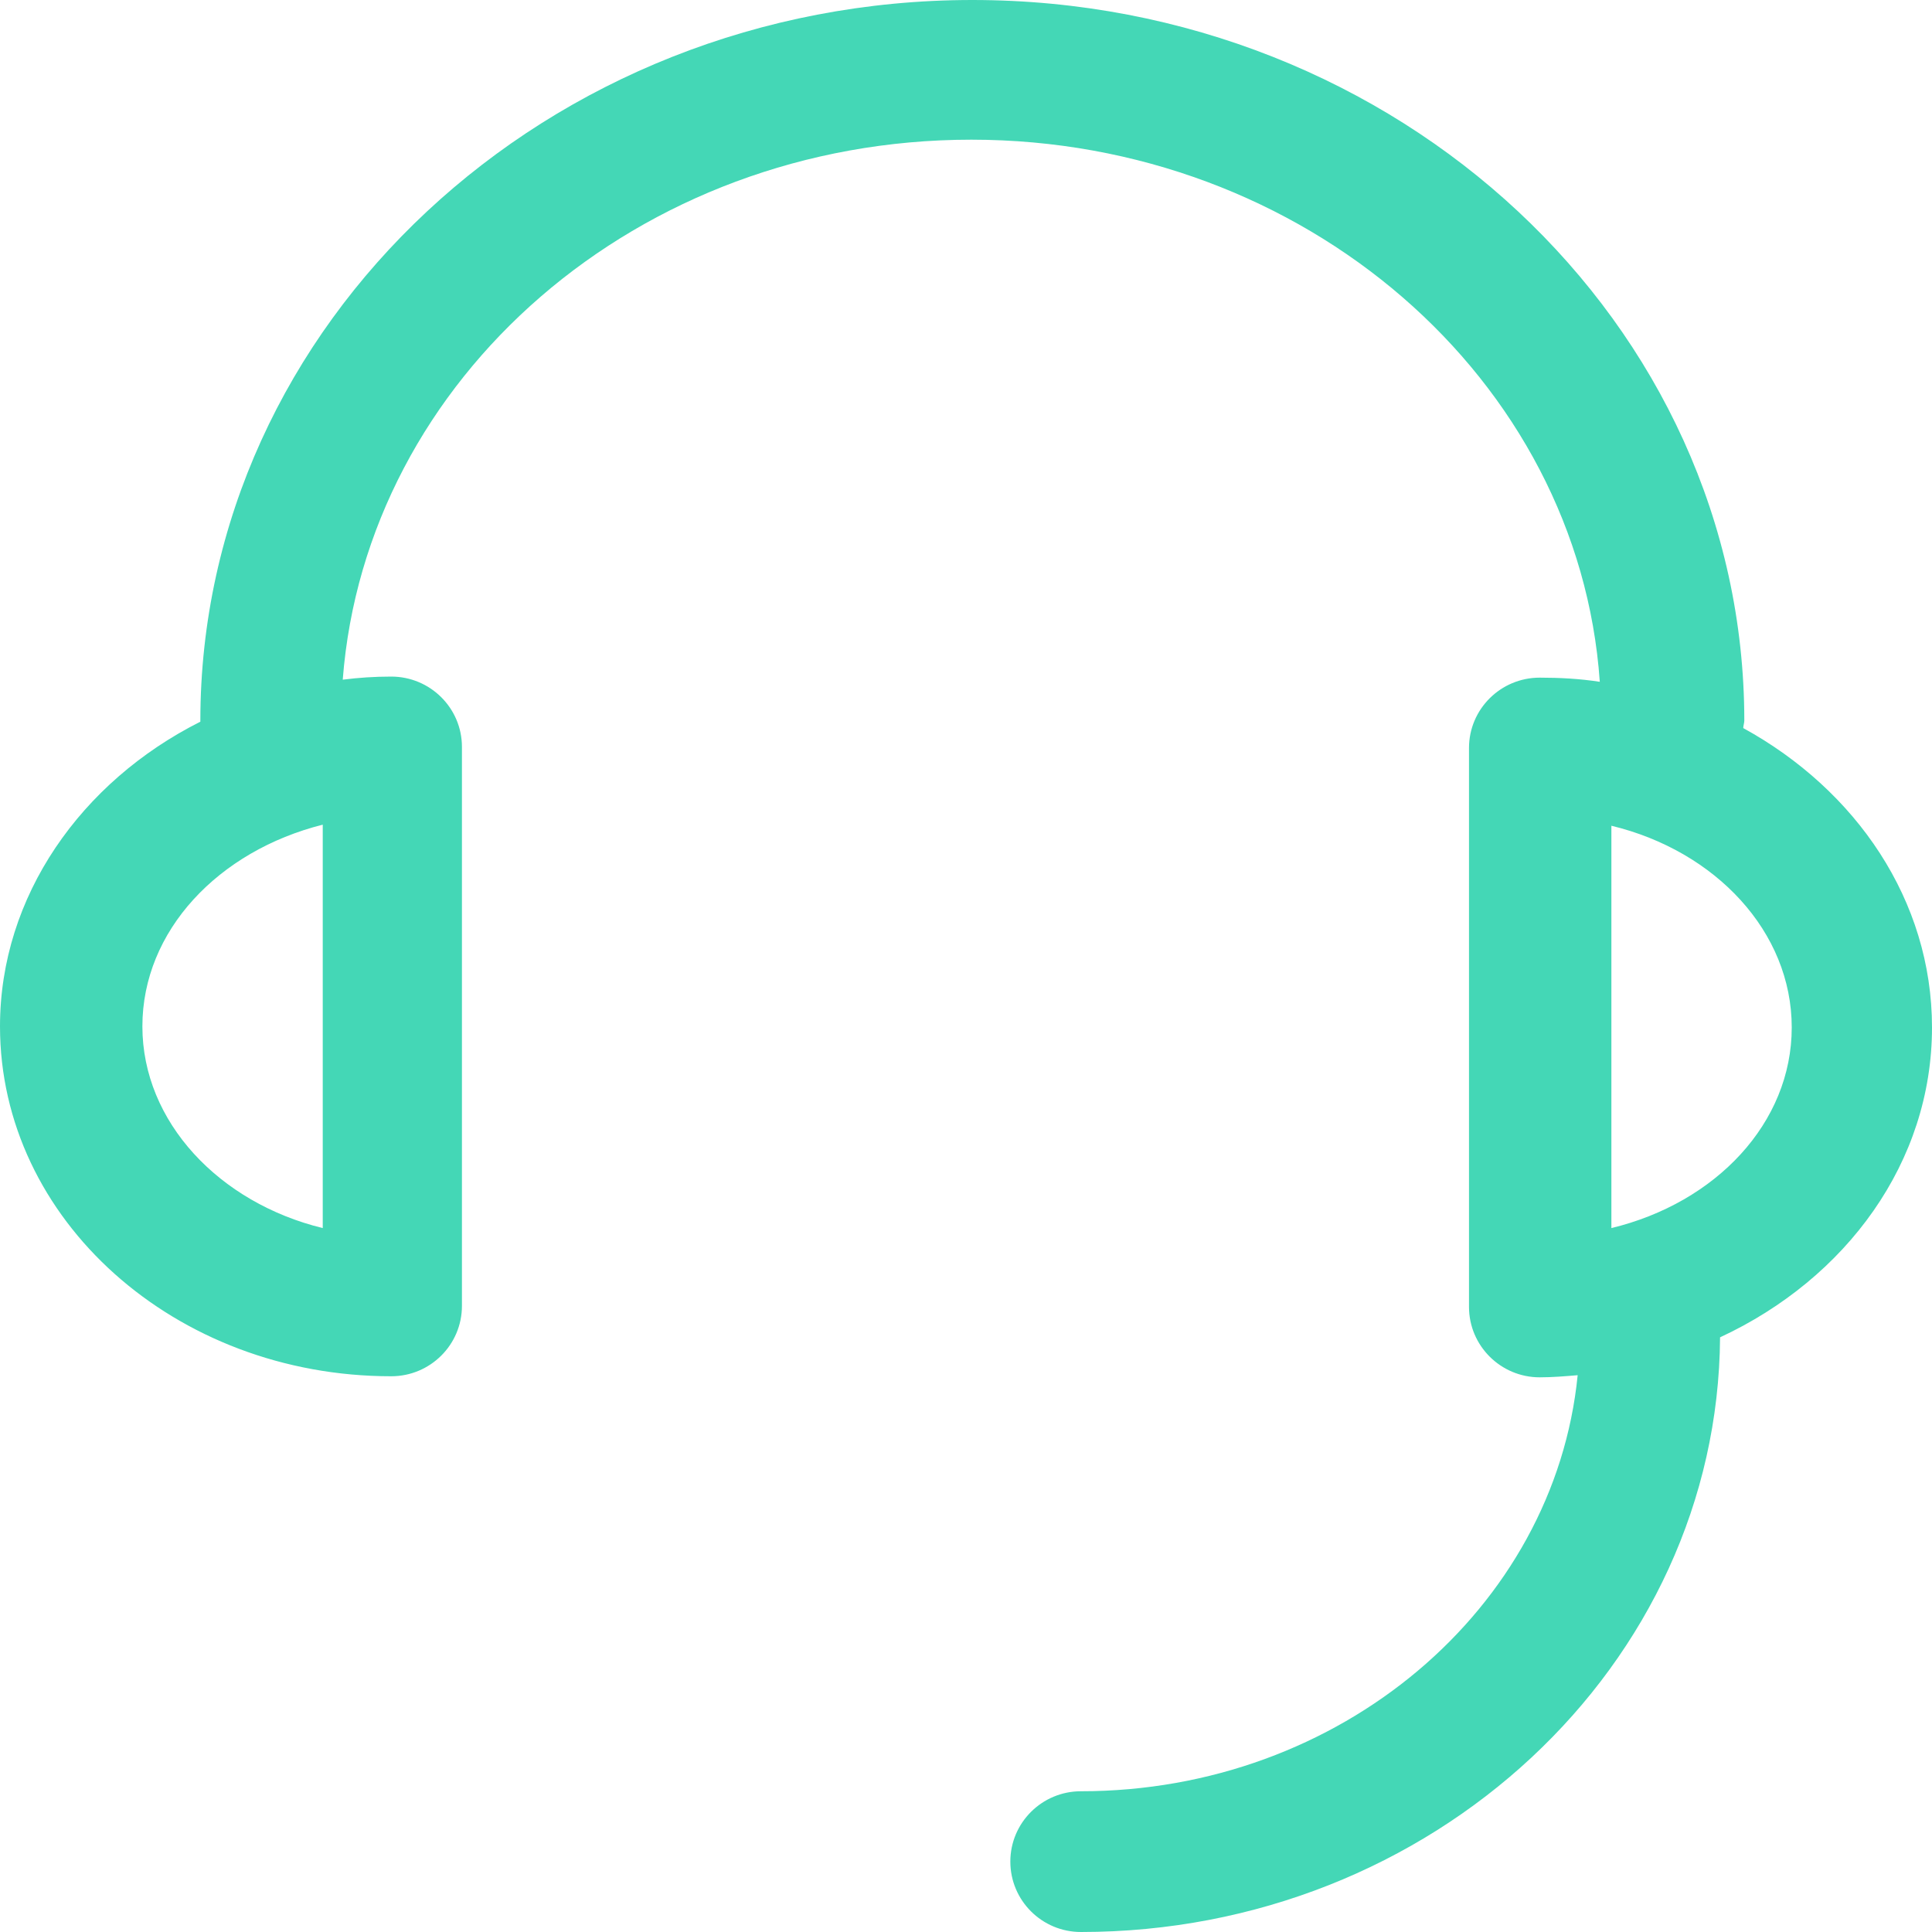 <?xml version="1.0" encoding="UTF-8"?>
<svg width="20px" height="20px" viewBox="0 0 20 20" version="1.1" xmlns="http://www.w3.org/2000/svg" xmlns:xlink="http://www.w3.org/1999/xlink">
    <!-- Generator: Sketch 58 (84663) - https://sketch.com -->
    <title>客服</title>
    <desc>Created with Sketch.</desc>
    <g id="熊小武" stroke="none" stroke-width="1" fill="none" fill-rule="evenodd">
        <g id="我的备份-7" transform="translate(-68, -505)" fill="#44D7B6" fill-rule="nonzero">
            <g id="编组-10" transform="translate(54, 505)">
                <g id="kefu-3" transform="translate(14, 0)">
                    <path d="M20,10.636 C20,9.32 19.214,8.178 18.046,7.537 C18.046,7.515 18.057,7.482 18.057,7.461 C18.057,3.35 14.476,0 10.066,0 C5.666,0 2.074,3.35 2.074,7.461 L2.074,7.471 C0.841,8.091 0,9.277 0,10.625 C0,12.626 1.812,14.247 4.05,14.247 C4.454,14.247 4.782,13.921 4.782,13.518 L4.782,7.732 C4.782,7.33 4.454,7.004 4.05,7.004 C3.876,7.004 3.712,7.015 3.548,7.036 C3.788,3.915 6.605,1.446 10.055,1.446 C13.504,1.446 16.343,3.926 16.561,7.058 C16.354,7.026 16.146,7.015 15.939,7.015 C15.535,7.015 15.207,7.341 15.207,7.743 L15.207,13.529 C15.207,13.931 15.535,14.258 15.939,14.258 C16.07,14.258 16.201,14.247 16.332,14.236 C16.092,16.65 13.876,18.543 11.19,18.543 C10.786,18.543 10.459,18.869 10.459,19.271 C10.459,19.674 10.786,20 11.19,20 C14.825,20 17.784,17.238 17.806,13.844 C19.116,13.235 20,12.028 20,10.636 Z M3.341,12.713 C2.271,12.452 1.474,11.615 1.474,10.625 C1.474,9.636 2.26,8.809 3.341,8.537 L3.341,12.713 Z M16.681,12.713 L16.681,8.548 C17.762,8.809 18.548,9.647 18.548,10.636 C18.548,11.626 17.762,12.452 16.681,12.713 L16.681,12.713 Z" id="形状"></path>
                </g>
            </g>
        </g>
    </g>
</svg>